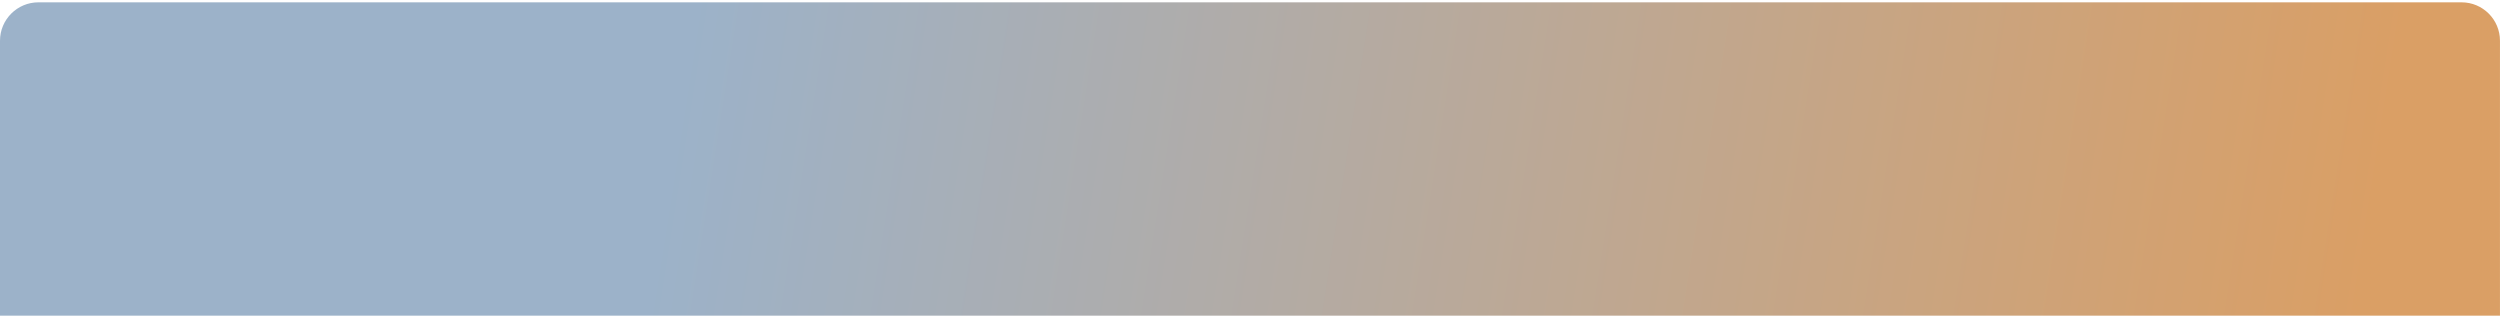 <svg width="976" height="124" viewBox="0 0 976 124" fill="none" xmlns="http://www.w3.org/2000/svg">
<path d="M0 15.909C0 7.625 6.716 0.909 15 0.909H960.99C969.275 0.909 975.99 7.625 975.99 15.909V123.249H0V15.909Z" fill="url(#paint0_linear_37_207)"/>
<defs>
<linearGradient id="paint0_linear_37_207" x1="270.889" y1="0.909" x2="924.136" y2="103.768" gradientUnits="userSpaceOnUse">
<stop stop-color="#9CB2C9"/>
<stop offset="1" stop-color="#DA9F65"/>
</linearGradient>
</defs>
</svg>
